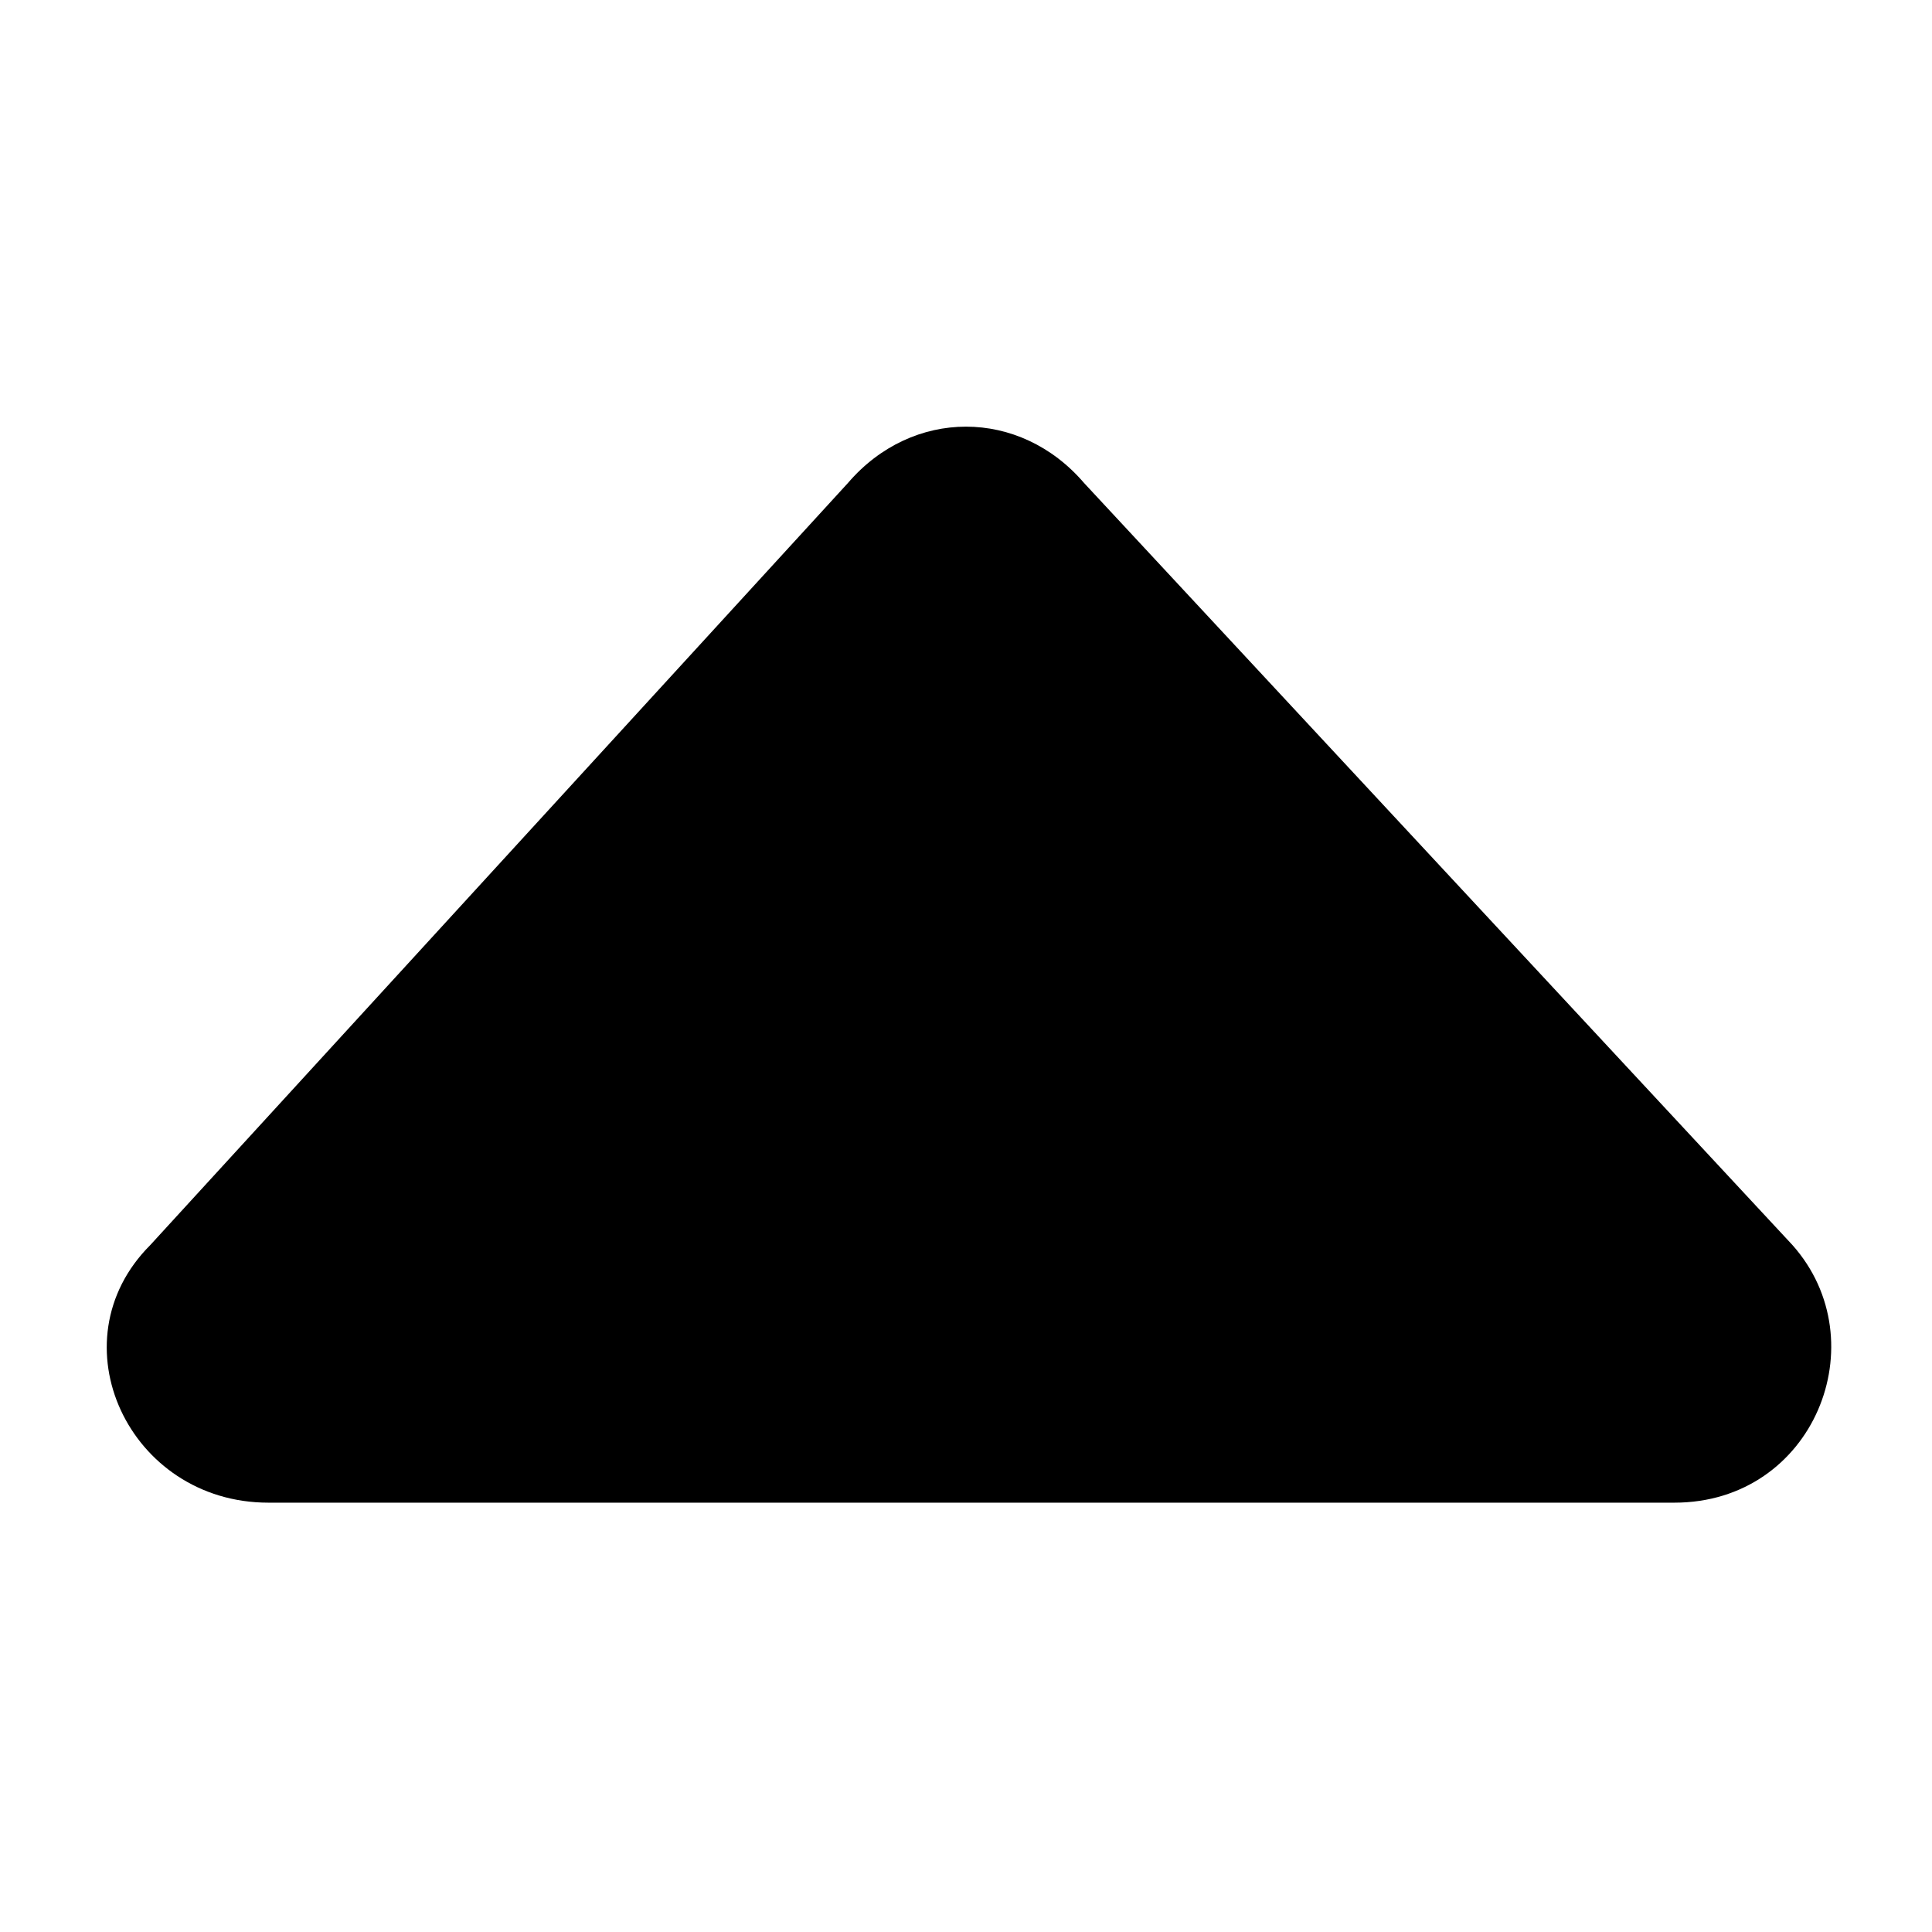 <svg xmlns="http://www.w3.org/2000/svg" viewBox="0 0 18 18" enable-background="new 0 0 18 18"><path d="M2.5 14h13.1c1.3 0 1.9-1.5 1.1-2.4l-6.6-7.1c-.6-.7-1.6-.7-2.2 0l-6.5 7.1c-.9.9-.2 2.4 1.1 2.4z"/></svg>